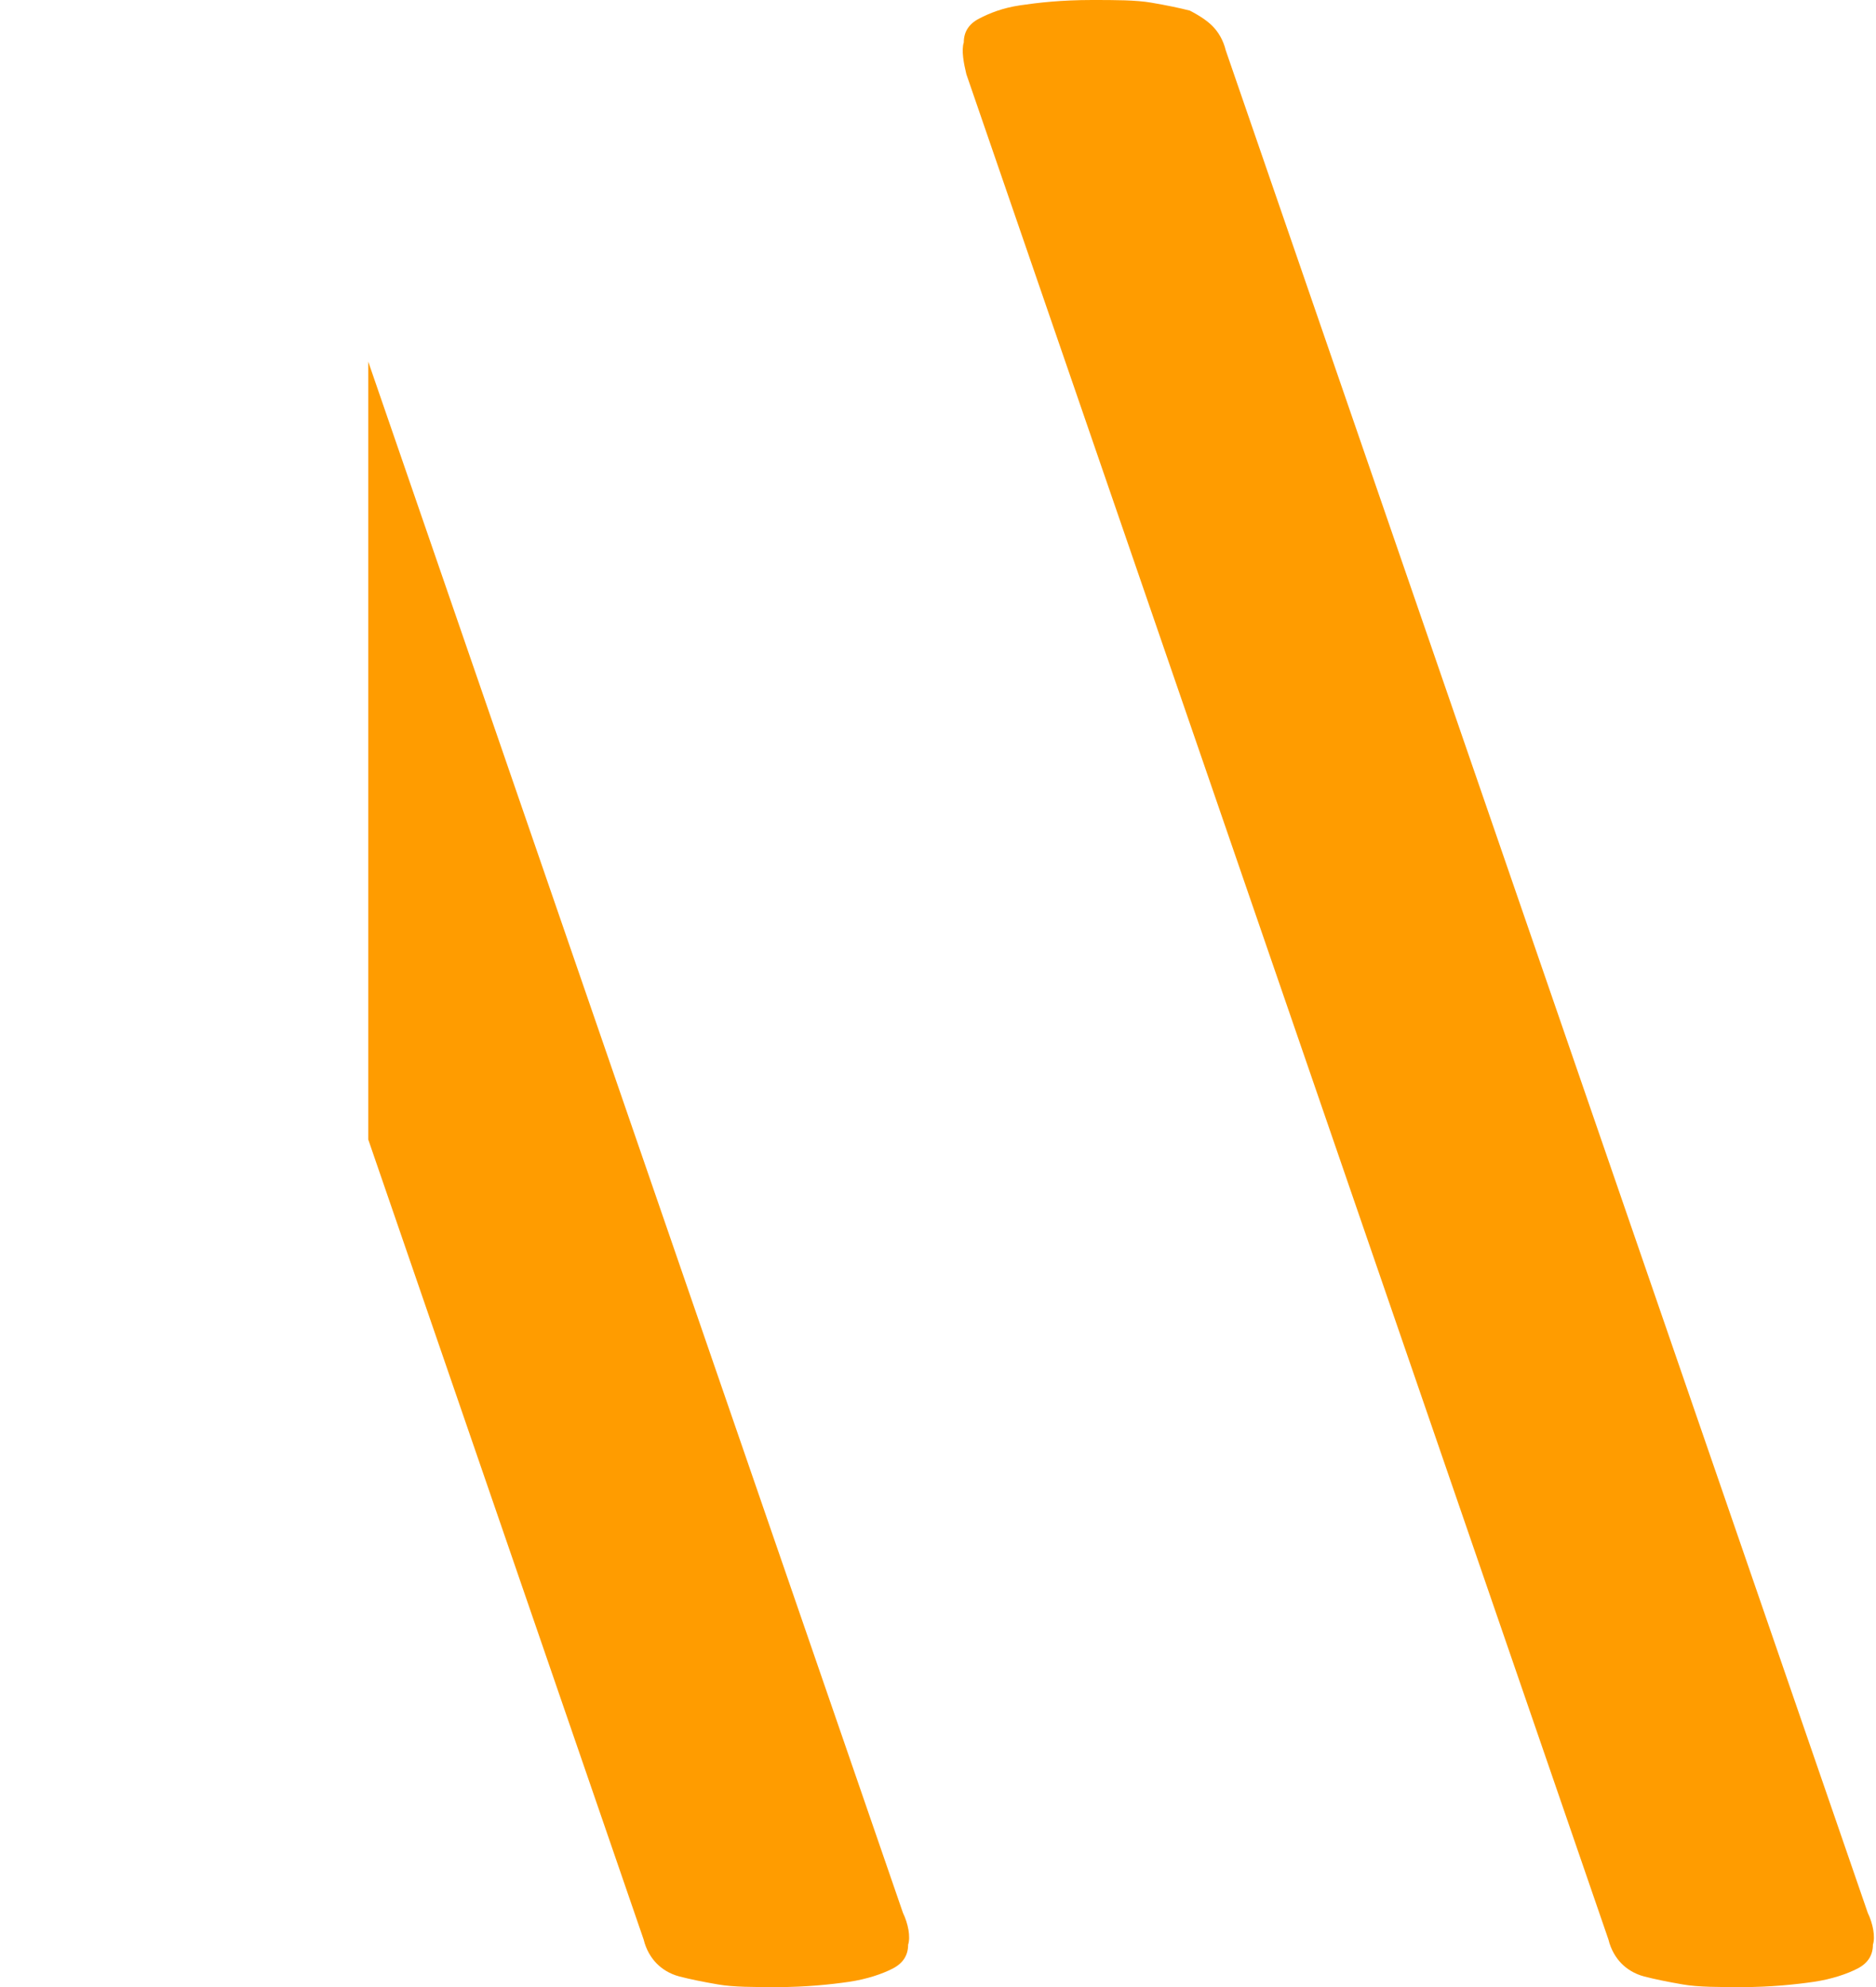 <?xml version="1.0" encoding="utf-8" ?>
<svg xmlns="http://www.w3.org/2000/svg" xmlns:xlink="http://www.w3.org/1999/xlink" width="540" height="572">
	<defs>
		<clipPath id="clip_0">
			<rect x="106" y="-7082" width="1280" height="25684" clip-rule="evenodd"/>
		</clipPath>
	</defs>
	<g clip-path="url(#clip_0)">
		<path fill="#ff9c0050" stroke="none" transform="scale(4 4)" d="M47.239 141.284C46.869 140.903 46.499 140.331 46.315 139.568L0.112 5.339C-0.073 4.576 -0.257 3.623 -0.073 3.051Q-0.073 1.907 1.036 1.335C1.776 0.953 2.7 0.572 3.993 0.381C5.287 0.191 6.95 0 9.168 0C10.831 0 12.31 0 13.419 0.191C14.527 0.381 15.451 0.381 16.191 0.763C16.93 1.144 17.484 1.525 17.854 1.907C18.224 2.288 18.593 2.86 18.778 3.623L64.98 137.661C65.35 138.424 65.535 139.377 65.35 139.949C65.35 140.712 64.98 141.284 64.241 141.665C63.502 142.047 62.393 142.428 61.099 142.619C59.806 142.809 57.958 143 55.925 143C54.261 143 52.783 143 51.674 142.809C50.565 142.619 49.641 142.428 48.902 142.237C48.163 142.047 47.608 141.665 47.239 141.284ZM116.667 141.284C116.298 140.903 115.928 140.331 115.743 139.568L69.541 5.339C69.356 4.576 69.171 3.623 69.356 3.051Q69.356 1.907 70.465 1.335C71.204 0.953 72.128 0.572 73.422 0.381C74.716 0.191 76.379 0 78.597 0C80.26 0 81.738 0 82.847 0.191C83.956 0.381 84.88 0.572 85.619 0.763C86.359 1.144 86.913 1.525 87.282 1.907C87.652 2.288 88.022 2.86 88.207 3.623L134.409 137.661C134.778 138.424 134.963 139.377 134.778 139.949C134.778 140.712 134.409 141.284 133.67 141.665C132.93 142.047 131.822 142.428 130.528 142.619C129.234 142.809 127.386 143 125.353 143C123.69 143 122.211 143 121.103 142.809C119.994 142.619 119.07 142.428 118.33 142.237C117.591 142.047 117.037 141.665 116.667 141.284Z" fill-rule="evenodd"/>
	</g>
</svg>

